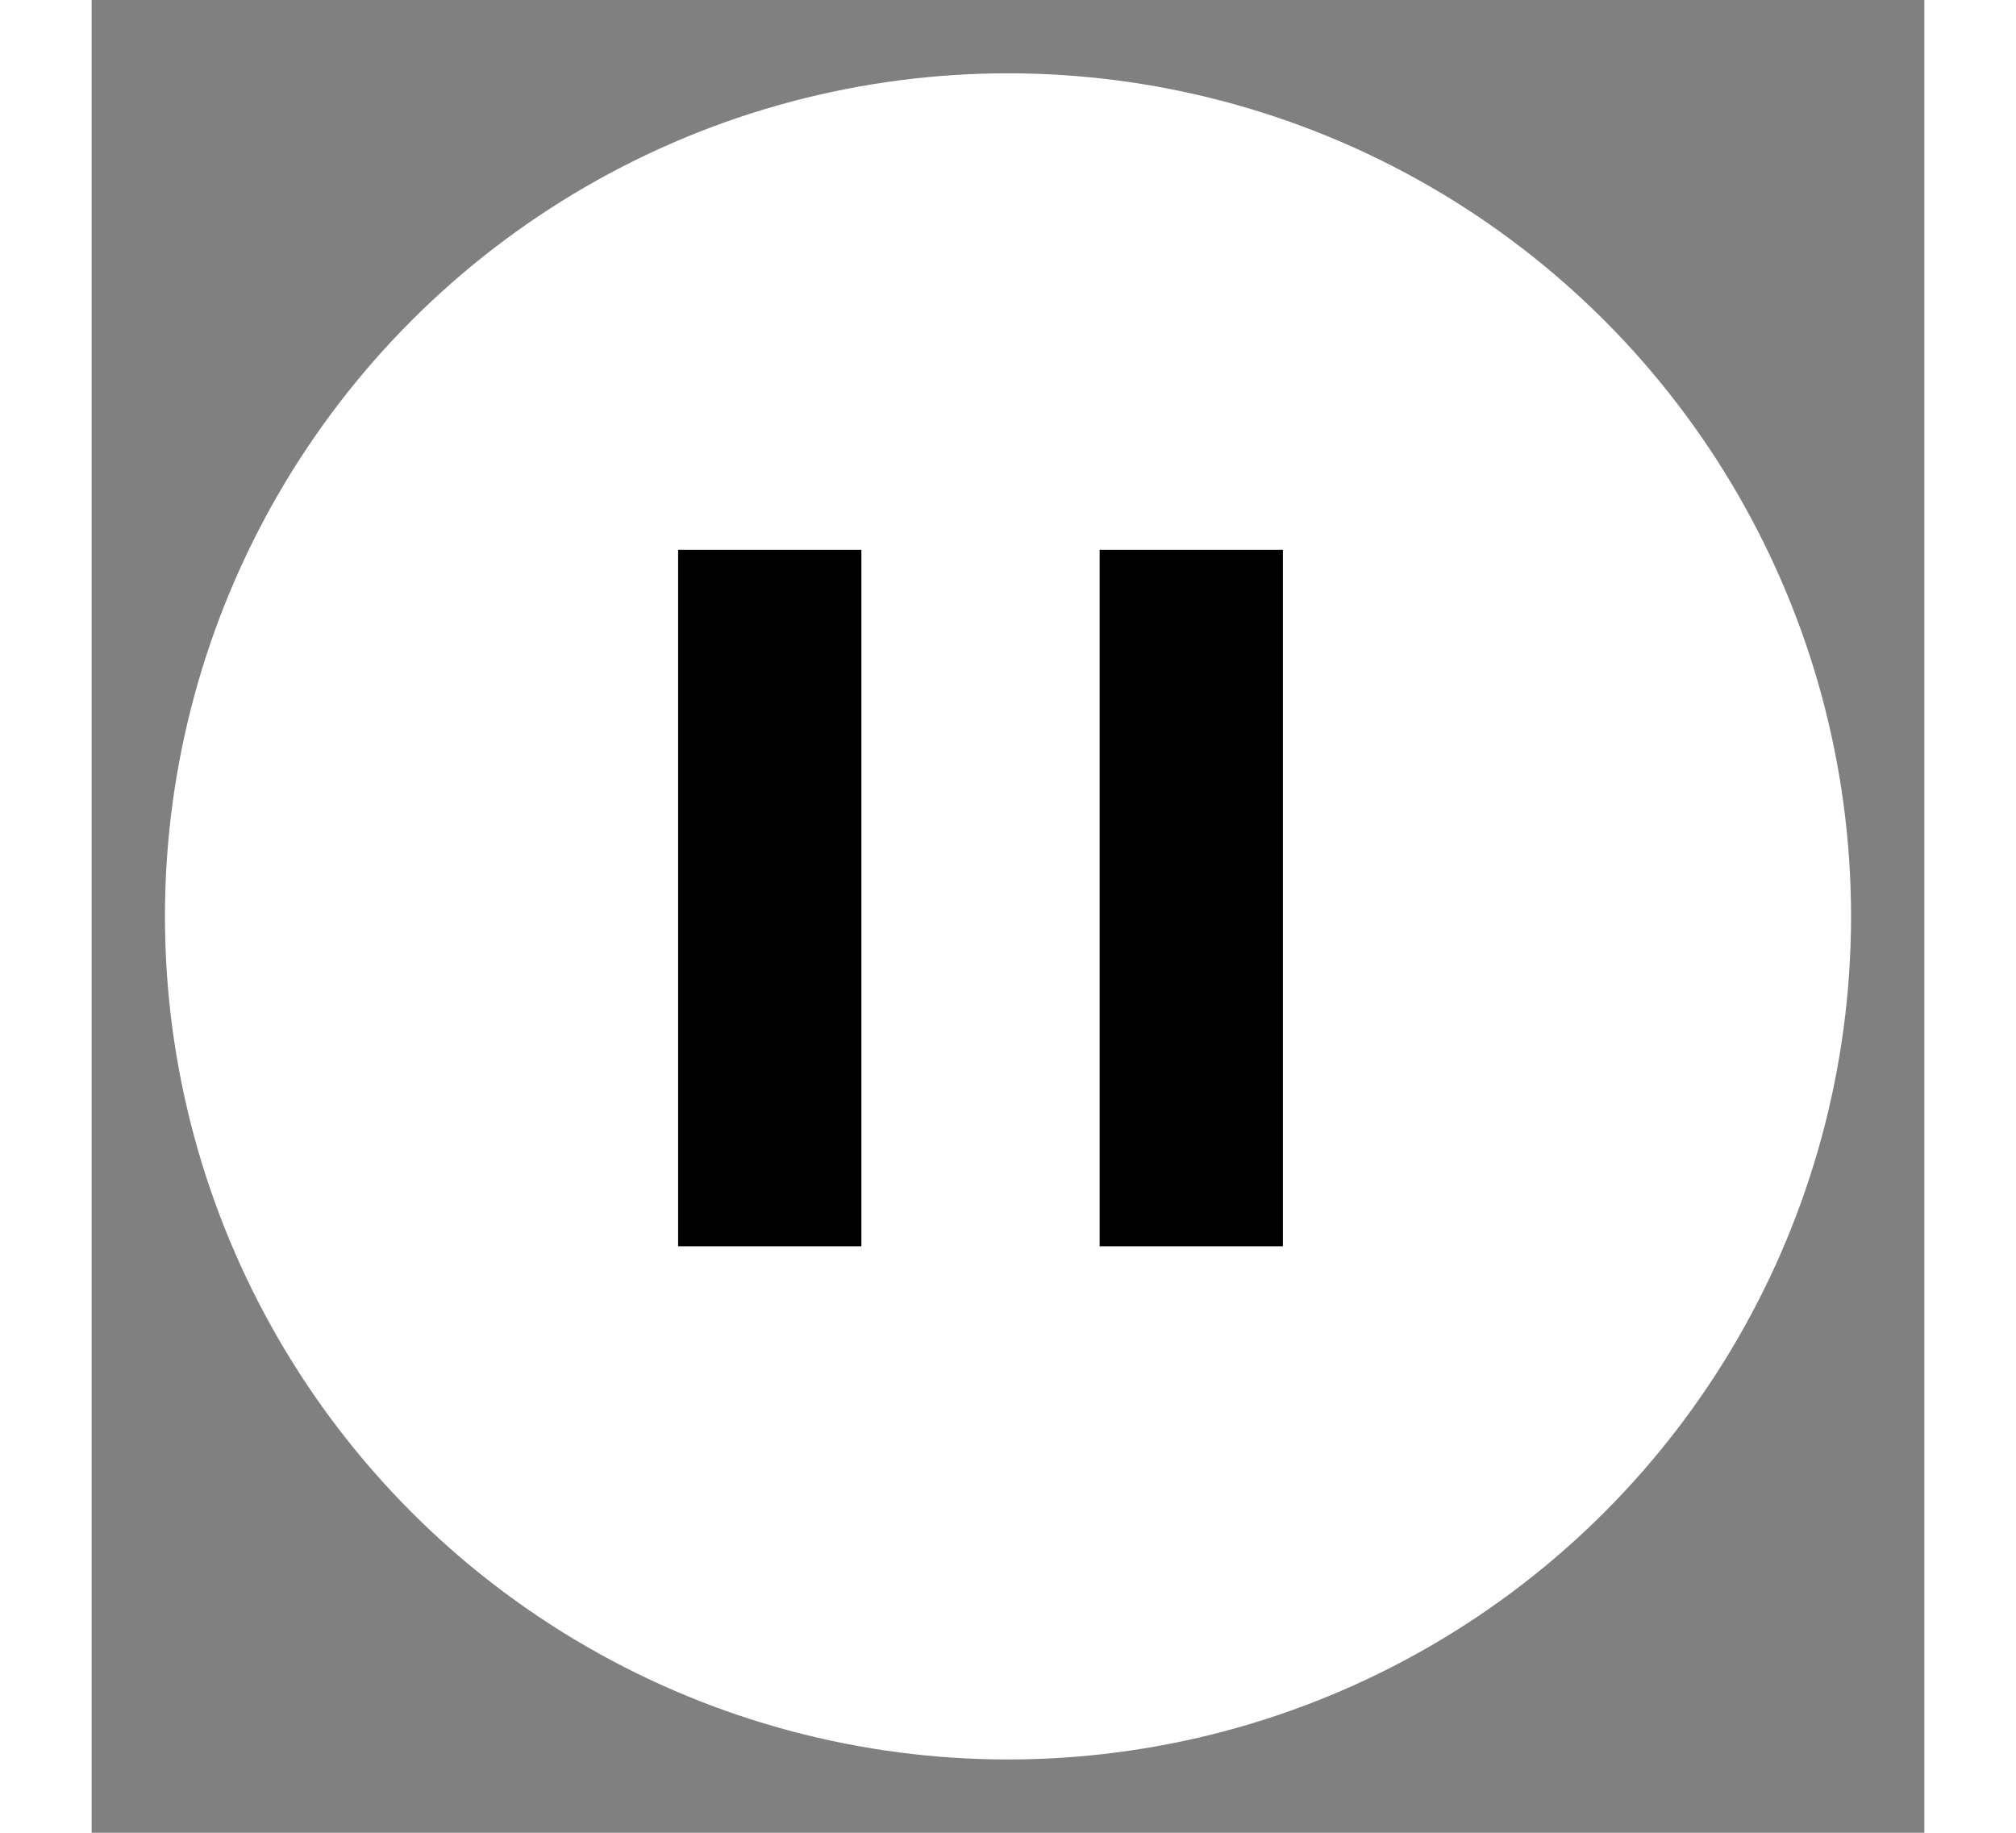 <svg xmlns="http://www.w3.org/2000/svg" width="55" height="50" viewBox="0 0 100 100">
  <rect x="0" y="0" width="100" height="100" fill="#808080" stroke="none"/>
  <circle cx="50" cy="50" r="45" fill="white" stroke="white" stroke-width="2" />
  <rect x="32" y="30" width="10" height="38" fill="black"/>
  <rect x="55" y="30" width="10" height="38" fill="black"/>
</svg>
